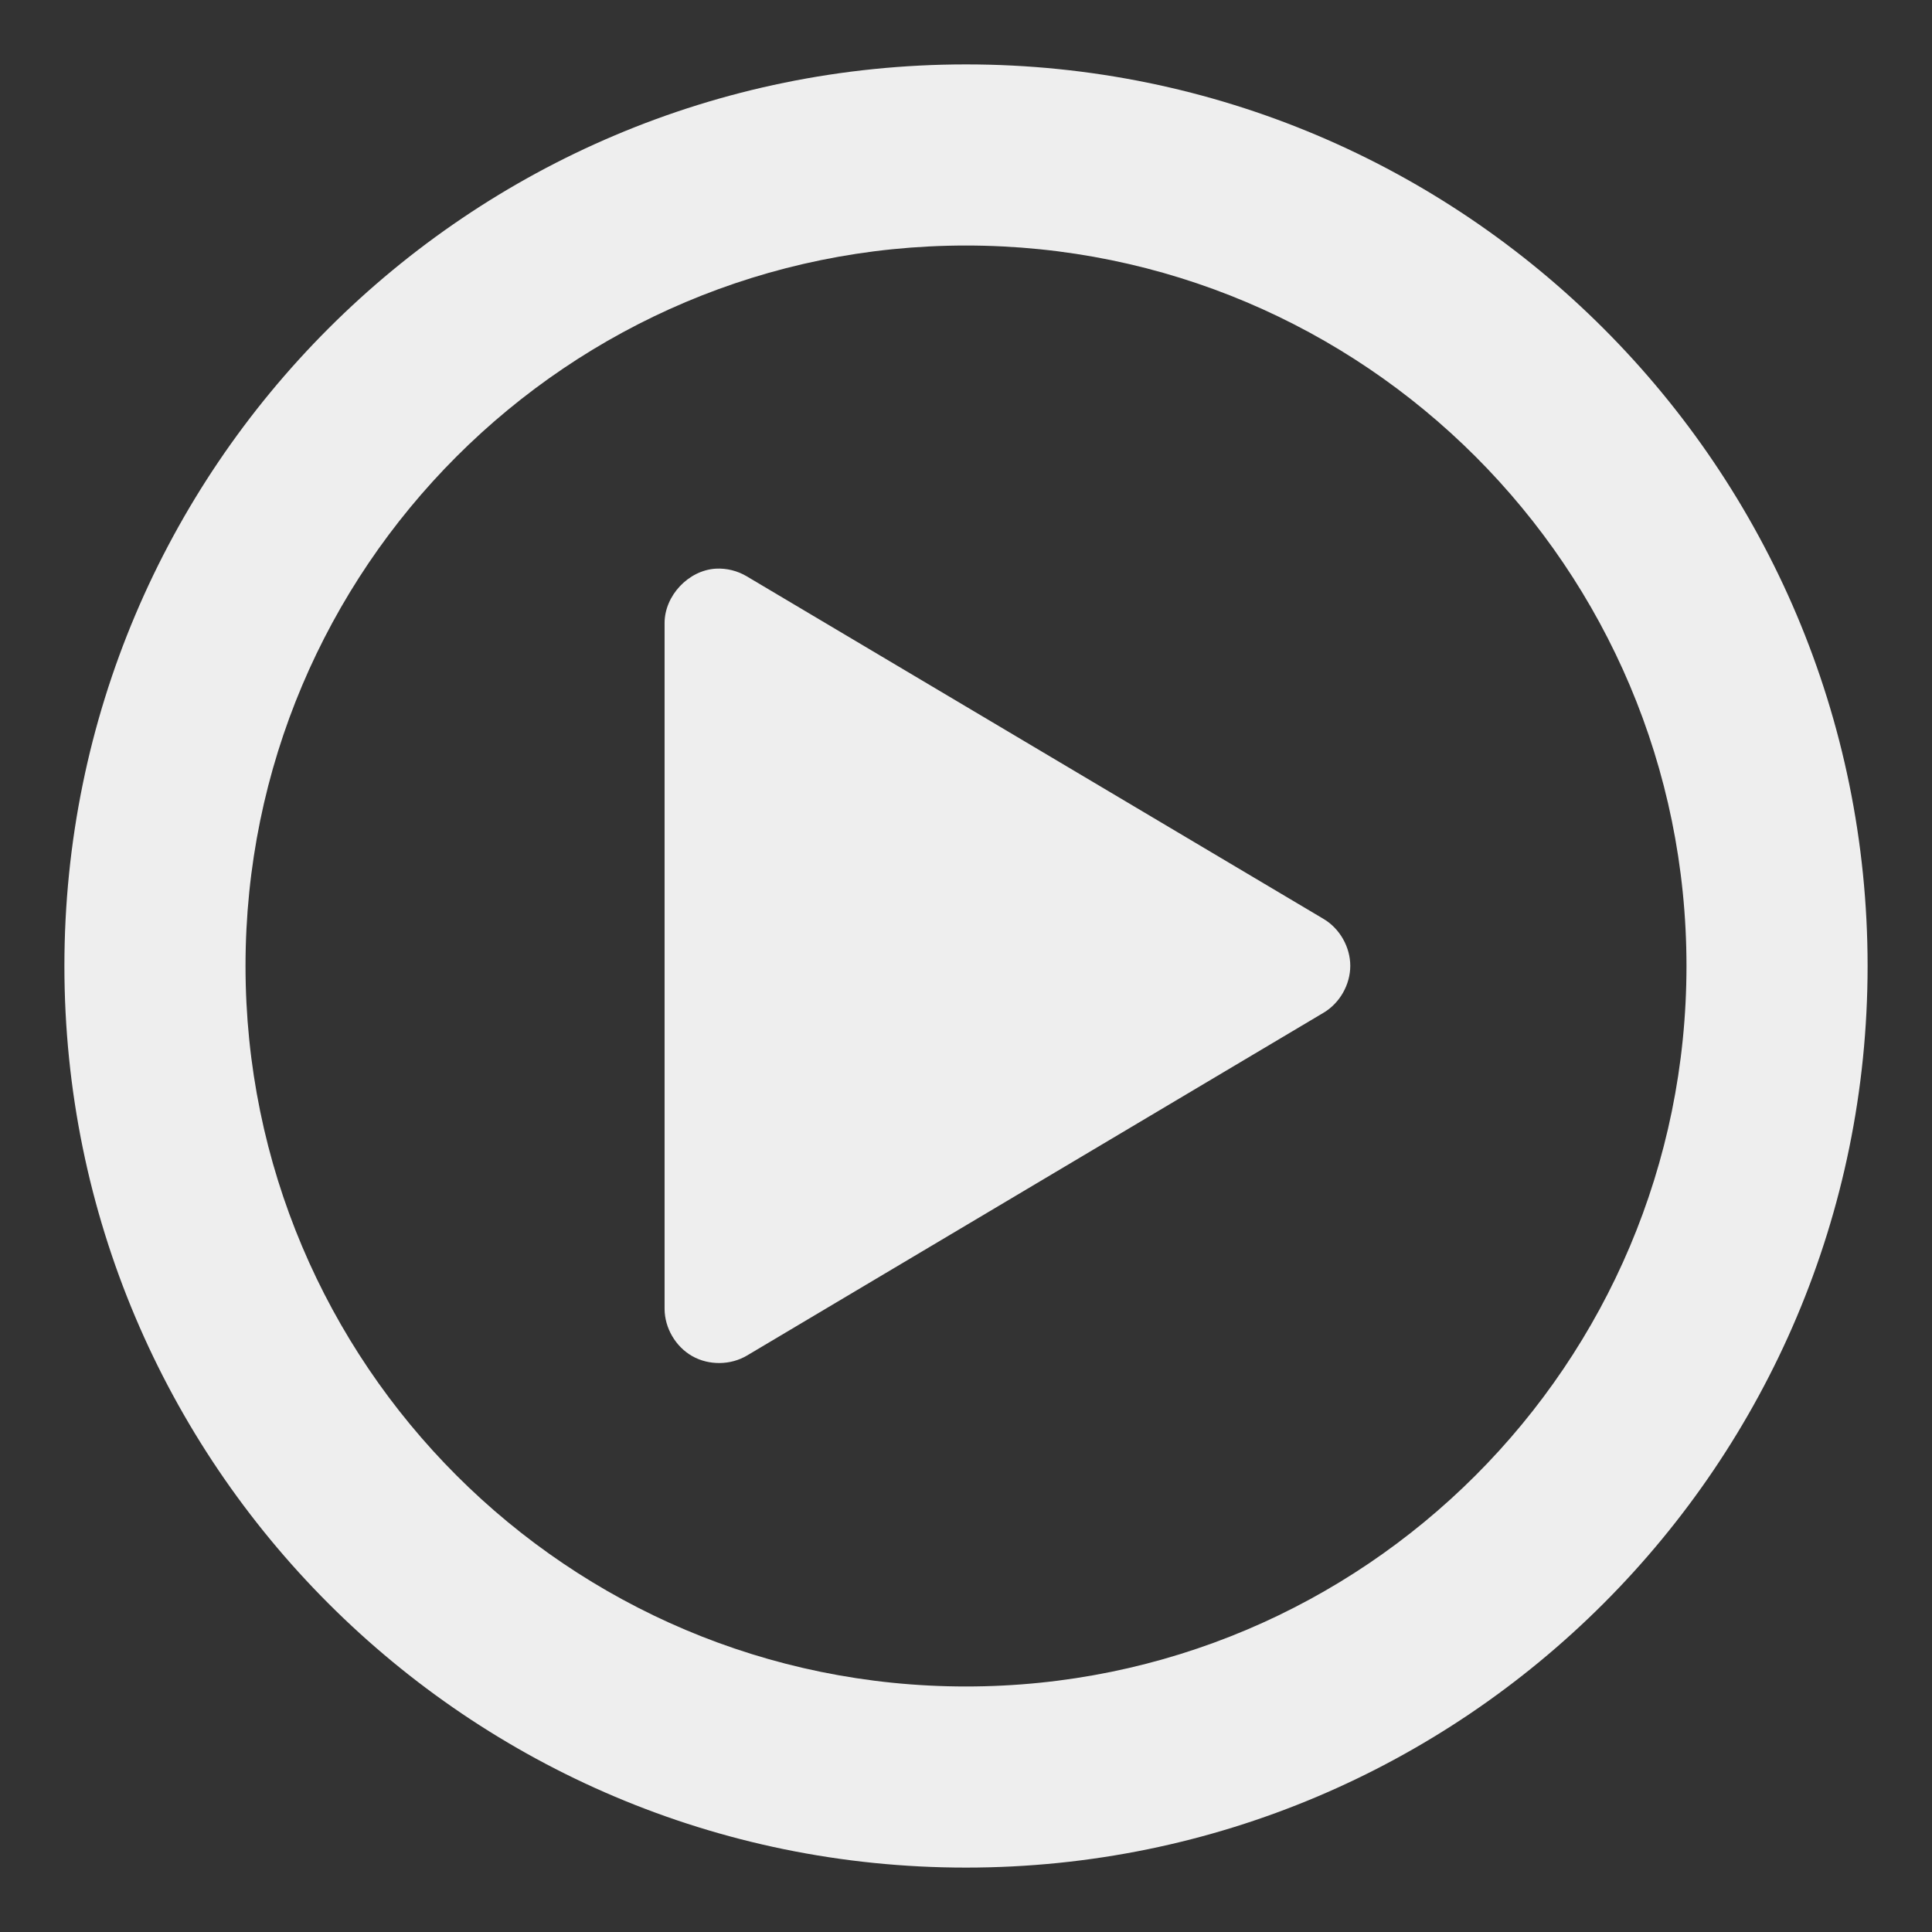 <?xml version="1.0" encoding="UTF-8" standalone="no"?>
<svg
   xmlns:dc="http://purl.org/dc/elements/1.1/"
   xmlns:cc="http://creativecommons.org/ns#"
   xmlns:rdf="http://www.w3.org/1999/02/22-rdf-syntax-ns#"
   xmlns:svg="http://www.w3.org/2000/svg"
   xmlns="http://www.w3.org/2000/svg"
   id="svg2"
   height="150"
   width="150"
   version="1.1">
  <rect width="100%" height="100%" fill="#333333" stroke="none"/>
  <defs
     id="defs4">
    <filter
       id="filter2989"
       color-interpolation-filters="sRGB"
       height="1"
       width="1"
       y="0"
       x="0">
      <feColorMatrix
         id="feColorMatrix2991"
         values="0"
         type="saturate" />
    </filter>
  </defs>
  <g
     style="fill-opacity:1;fill:#EEEEEE;stroke:none"
     id="layer1"
     transform="translate(-479.286,-622.934)">
    <path
       style="fill:#EEEEEE;fill-opacity:1;stroke:none"
       id="path2861"
       transform="translate(479.286,622.934)"
       d="m 145,75 -14.062,0 c 0,30.897 -25.04,55.938 -55.938,55.938 L 75,145 c 38.66,0 70,-31.34 70,-70 z" />
    <path
       style="fill:#EEEEEE;fill-opacity:1;stroke:none"
       id="path2866"
       transform="translate(479.286,622.934)"
       d="m 75,19.062 c 30.897,0 55.938,25.04 55.938,55.938 L 145,75 C 145,36.34 113.66,5 75,5 l 0,14.062 z" />
    <path
       style="fill:#EEEEEE;fill-opacity:1;stroke:none"
       id="path2864"
       transform="translate(479.286,622.934)"
       d="m 5,75 c 0,38.66 31.34,70 70,70 l 0,-14.062 C 44.103,130.938 19.062,105.897 19.062,75 L 5,75 z" />
    <path
       style="fill:#EEEEEE;fill-opacity:1;stroke:none"
       id="path2844"
       transform="translate(479.286,622.934)"
       d="m 5,75 14.062,0 C 19.062,44.103 44.103,19.062 75,19.062 L 75,5 C 36.34,5 5,36.34 5,75 z" />
    <path
       style="font-size:medium;font-style:normal;font-variant:normal;font-weight:normal;font-stretch:normal;text-indent:0;text-align:start;text-decoration:none;line-height:normal;letter-spacing:normal;word-spacing:normal;text-transform:none;direction:ltr;block-progression:tb;writing-mode:lr-tb;text-anchor:start;color:#123456;fill:#EEEEEE;fill-opacity:1;fill-rule:nonzero;stroke:none;stroke-width:10;marker:none;visibility:visible;display:inline;overflow:visible;enable-background:accumulate;font-family:Andale Mono;-inkscape-font-specification:Andale Mono"
       id="path2868"
       d="m 534.853,667.085 c -2.127,0.133 -3.973,2.102 -3.969,4.233 l 0,53.233 c 0.004,1.486 0.855,2.941 2.148,3.673 1.293,0.732 2.979,0.713 4.255,-0.049 l 44.766,-26.616 c 1.254,-0.746 2.068,-2.179 2.068,-3.638 0,-1.459 -0.814,-2.892 -2.068,-3.638 L 537.287,667.694 c -0.726,-0.441 -1.586,-0.656 -2.434,-0.609 z" />
  </g>
</svg>
